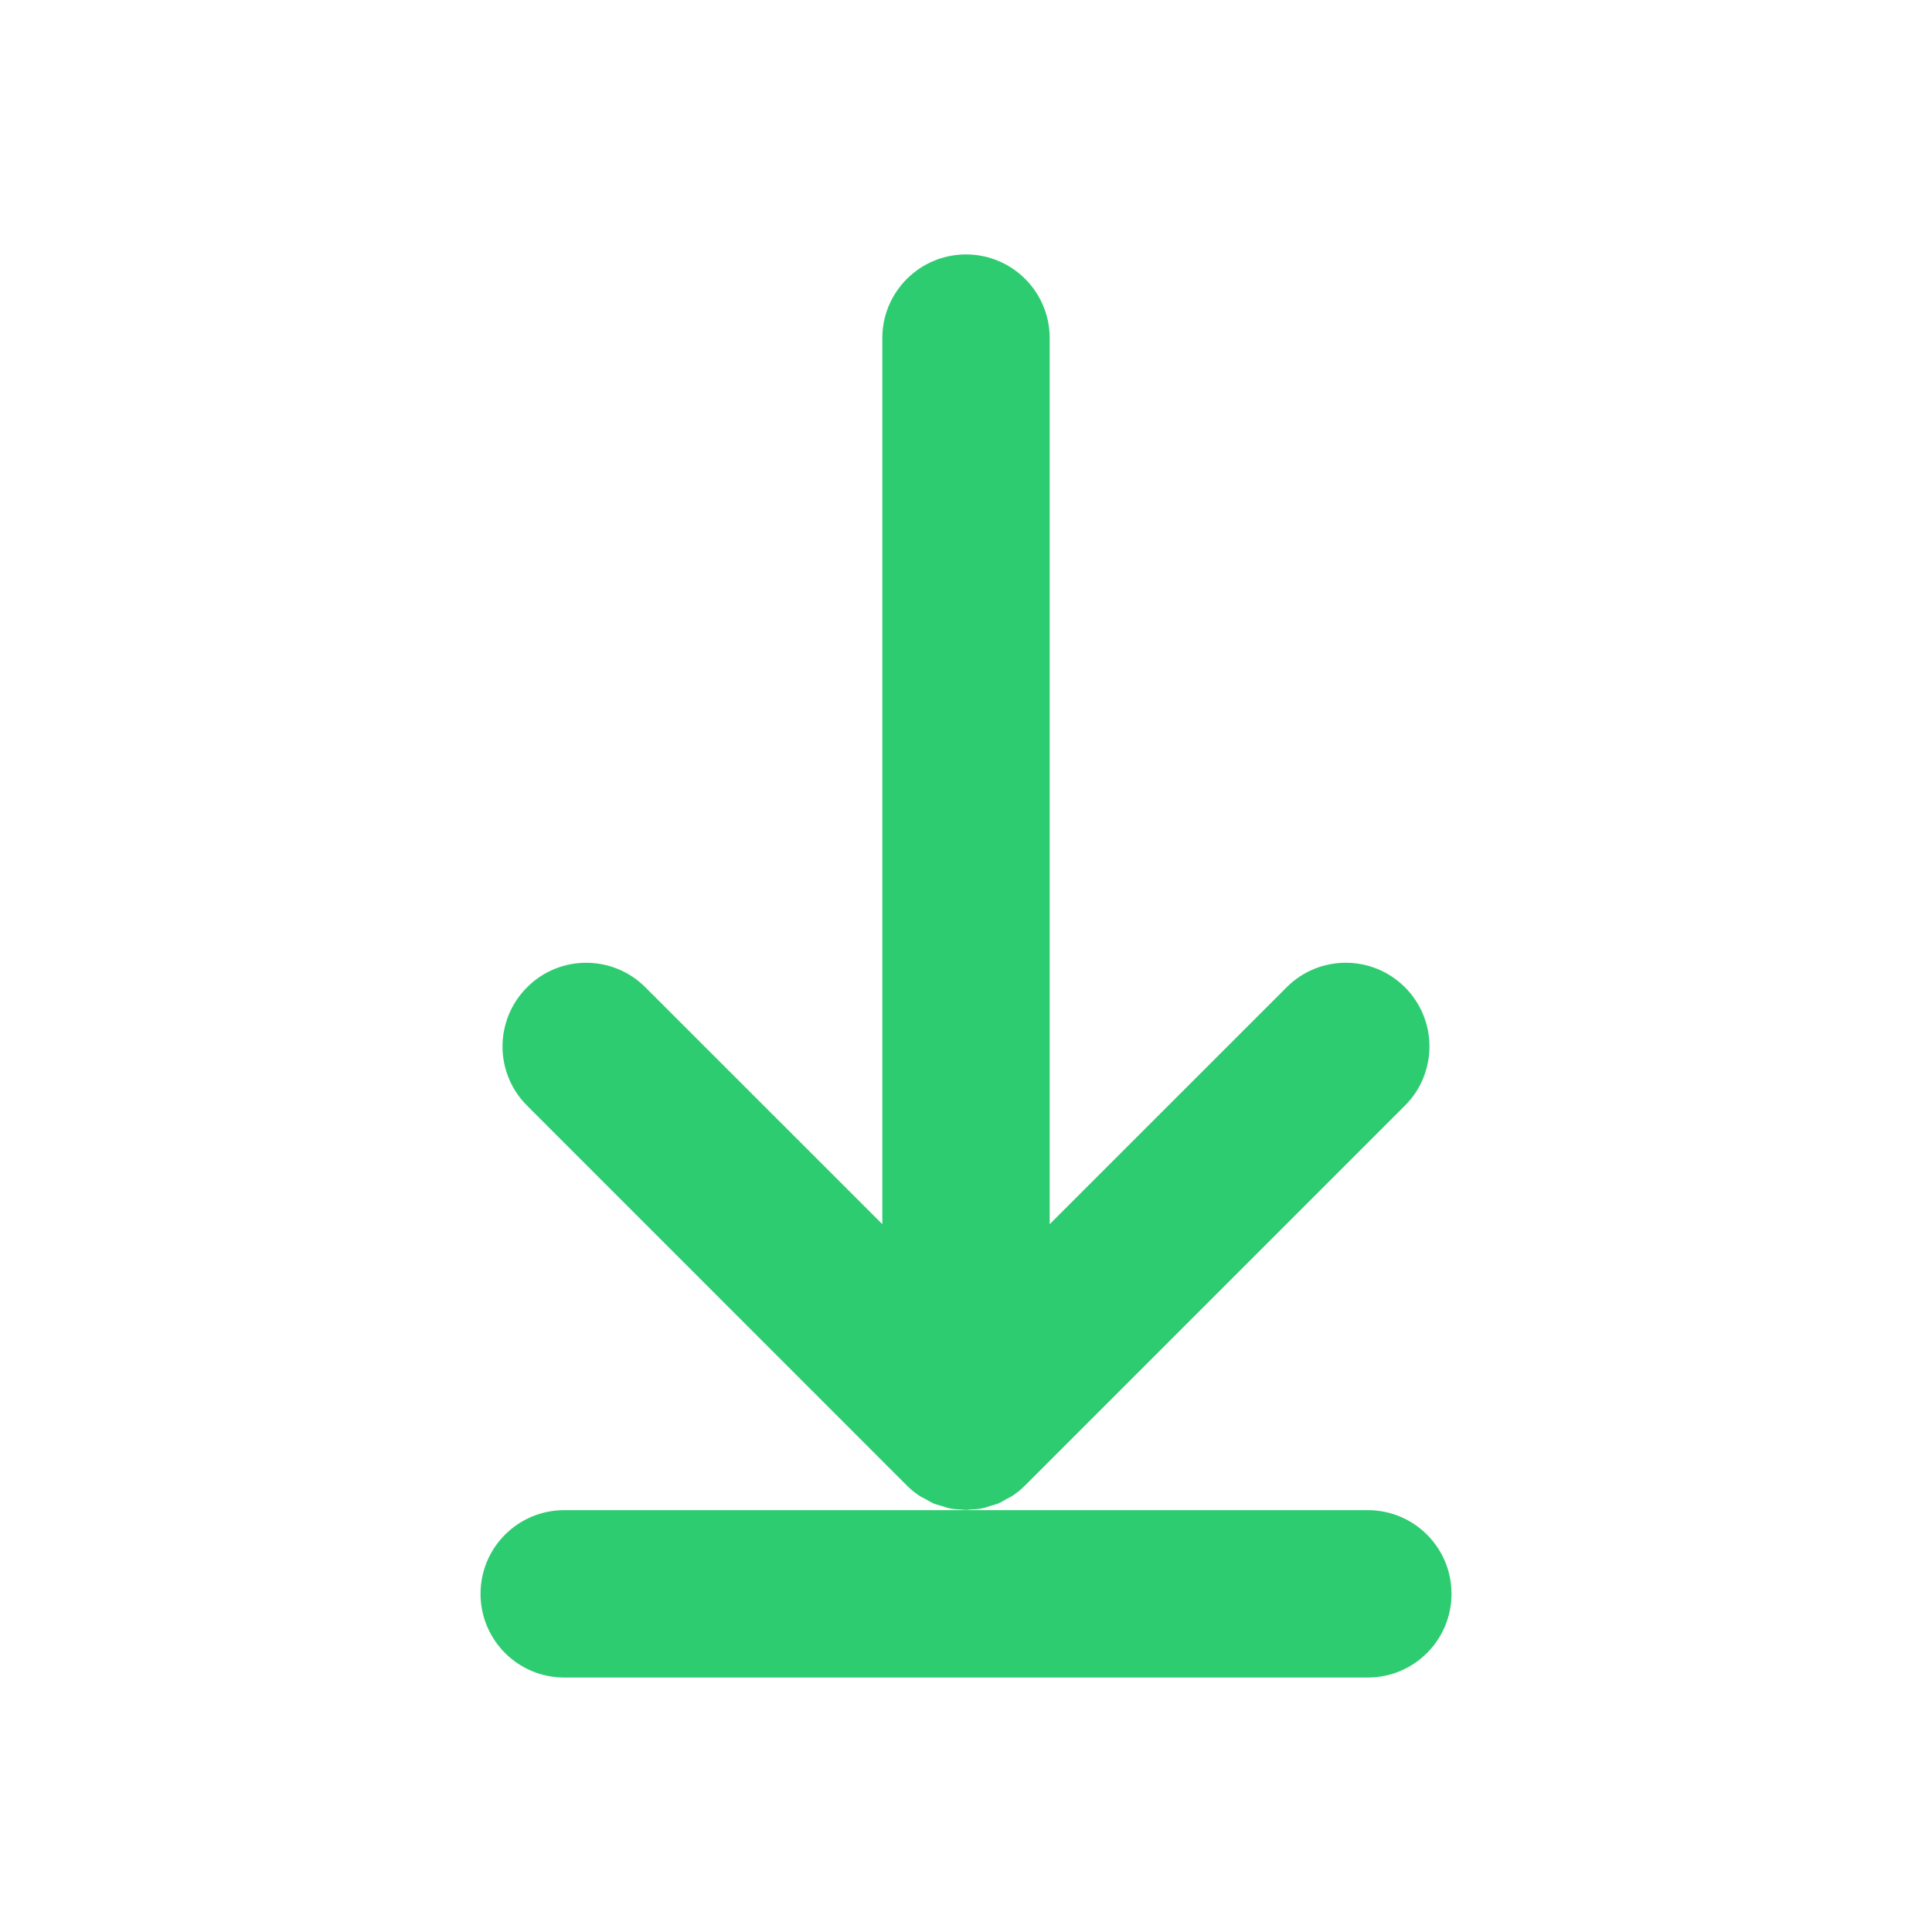 <?xml version="1.0" encoding="utf-8"?>
<!-- Generator: Adobe Illustrator 16.0.3, SVG Export Plug-In . SVG Version: 6.00 Build 0)  -->
<!DOCTYPE svg PUBLIC "-//W3C//DTD SVG 1.1//EN" "http://www.w3.org/Graphics/SVG/1.1/DTD/svg11.dtd">
<svg version="1.1" id="Layer_1" xmlns="http://www.w3.org/2000/svg" xmlns:xlink="http://www.w3.org/1999/xlink" x="0px" y="0px"
	 width="100px" height="100px" viewBox="0 0 100 100" enable-background="new 0 0 100 100" xml:space="preserve">
<g id="Captions">
</g>
<g>
	<path fill="#2ECC71" d="M24.872,82.496c0,2.393,1.938,4.333,4.332,4.333h41.593c2.394,0,4.333-1.94,4.333-4.333
		s-1.939-4.331-4.333-4.331H29.204C26.81,78.165,24.872,80.104,24.872,82.496z"/>
	<path fill="#2ECC71" d="M45.668,17.501v45.861l-12.265-12.26c-1.69-1.692-4.437-1.692-6.122,0c-1.695,1.695-1.695,4.437,0,6.126
		l19.653,19.658l0,0c0.2,0.204,0.425,0.383,0.664,0.542c0.096,0.066,0.2,0.104,0.304,0.164c0.145,0.081,0.288,0.168,0.44,0.236
		c0.128,0.049,0.261,0.081,0.392,0.119c0.137,0.04,0.272,0.098,0.419,0.124c0.224,0.046,0.443,0.061,0.668,0.069
		c0.063,0,0.119,0.016,0.177,0.016c0.071,0,0.134-0.016,0.198-0.02c0.216-0.015,0.432-0.019,0.648-0.067
		c0.151-0.028,0.296-0.082,0.446-0.13c0.12-0.039,0.244-0.063,0.359-0.111c0.168-0.071,0.327-0.169,0.479-0.256
		c0.089-0.048,0.185-0.088,0.269-0.145c0.243-0.159,0.468-0.344,0.667-0.546l19.654-19.654c0.847-0.842,1.271-1.955,1.271-3.064
		c0-1.107-0.424-2.215-1.271-3.063c-1.691-1.691-4.436-1.691-6.121,0L54.332,63.362V17.501c0-2.391-1.938-4.332-4.332-4.332
		C47.606,13.17,45.668,15.111,45.668,17.501z"/>
</g>
</svg>
